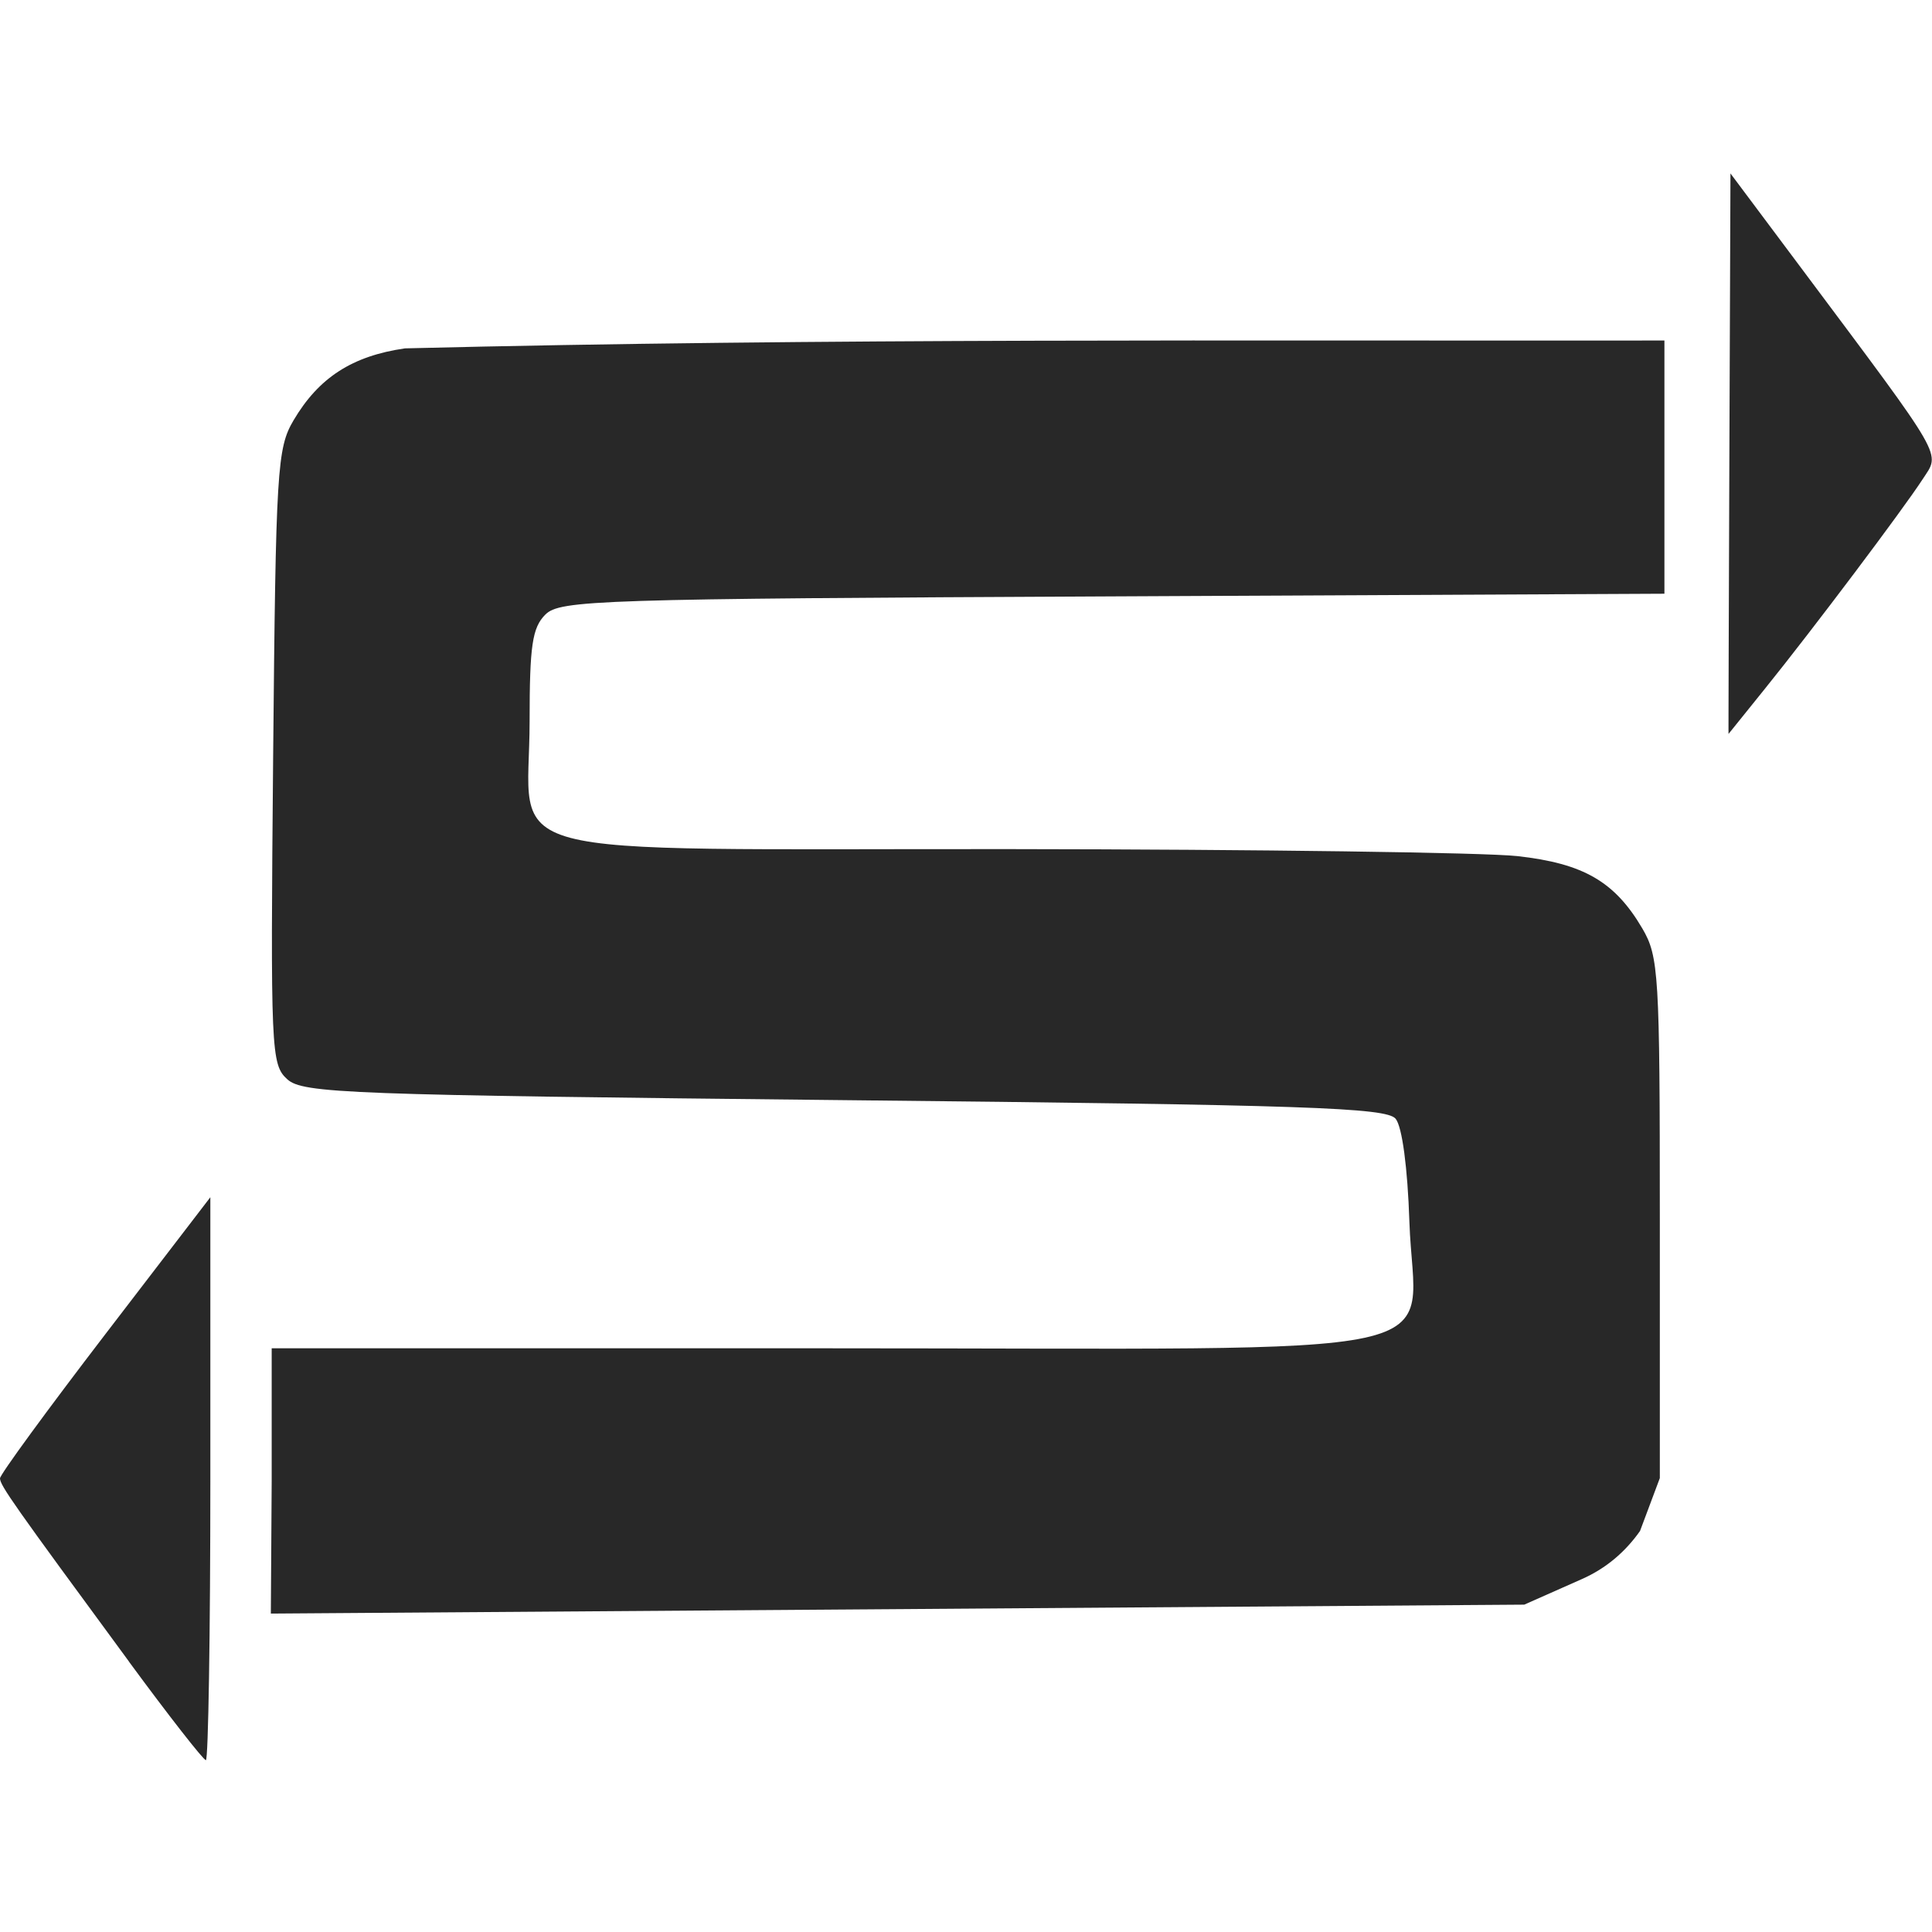 <svg width="16" height="16" version="1.1" xmlns="http://www.w3.org/2000/svg">
  <defs>
    <style id="current-color-scheme" type="text/css">.ColorScheme-Text { color:#282828; } .ColorScheme-Highlight { color:#458588; }</style>
  </defs>
  <path class="ColorScheme-Text" d="m1.068 13.76c-0.958-1.303-1.068-1.459-1.068-1.517 0-0.031 0.392-0.567 0.871-1.192l0.871-1.136v2.331c0 1.282-0.017 2.331-0.037 2.331s-0.307-0.367-0.637-0.816zm1.182-1.495v-1.099h4.572c5.435 0 4.889 0.118 4.85-1.048-0.015-0.45-0.06-0.787-0.114-0.853-0.077-0.092-0.732-0.115-4.564-0.154-4.12-0.043-4.485-0.056-4.615-0.173-0.135-0.122-0.139-0.232-0.117-2.669 0.022-2.388 0.033-2.557 0.169-2.788 0.209-0.354 0.486-0.533 0.923-0.596 3.477-0.086 6.956-0.061 10.43-0.065v2.097l-4.569 0.022c-4.273 0.02-4.578 0.03-4.699 0.151-0.108 0.108-0.13 0.257-0.13 0.881 0 1.17-0.427 1.057 3.984 1.061 2.039 0.002 3.928 0.028 4.197 0.058 0.547 0.061 0.806 0.211 1.034 0.599 0.136 0.232 0.145 0.377 0.145 2.399v2.153l-0.164 0.438c-0.121 0.172-0.281 0.31-0.483 0.399l-0.476 0.211-10.38 0.074zm12.08-10.83 0.587 0.785c1.205 1.613 1.152 1.522 1.006 1.748-0.163 0.251-0.909 1.243-1.306 1.735l-0.302 0.375c-3e-3 0.074 0.016-4.643 0.016-4.643z" fill="currentColor"/>
</svg>
